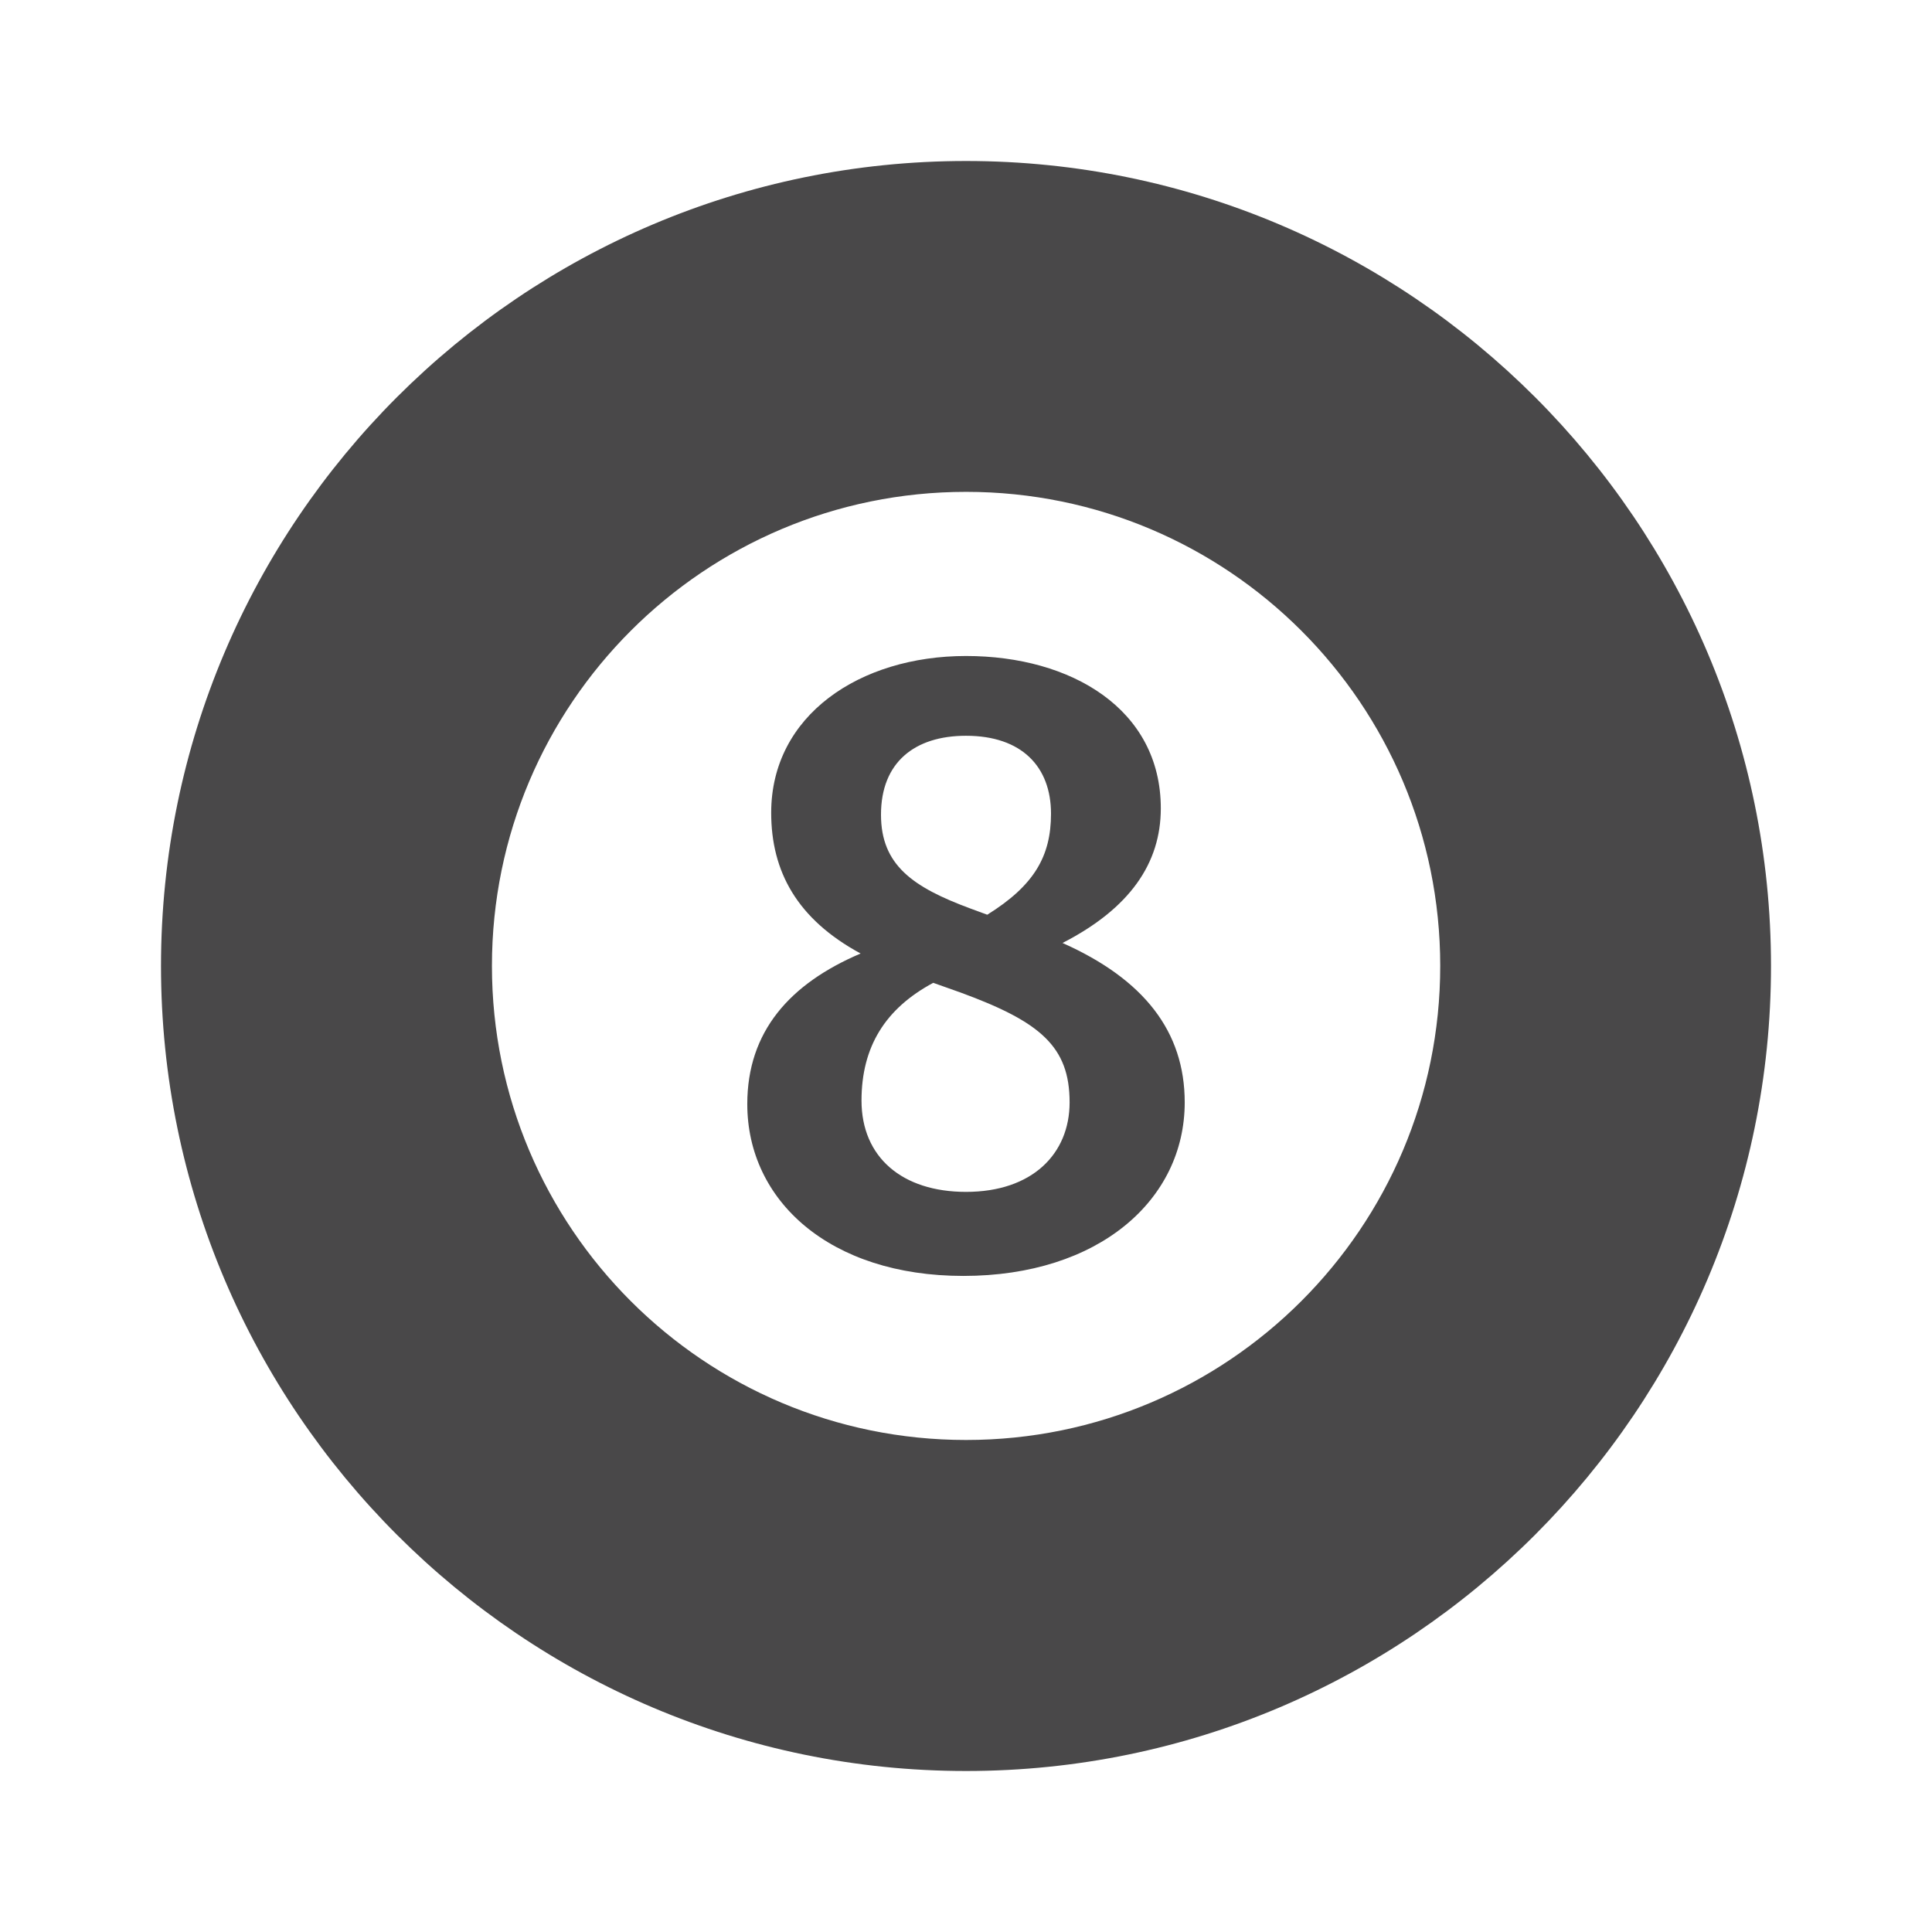 <?xml version="1.0" encoding="iso-8859-1"?>
<!-- Generator: Adobe Illustrator 24.1.3, SVG Export Plug-In . SVG Version: 6.00 Build 0)  -->
<svg version="1.1" id="goingout_x5F_pool-layer" xmlns="http://www.w3.org/2000/svg" xmlns:xlink="http://www.w3.org/1999/xlink"
	 x="0px" y="0px" viewBox="0 0 24 24" style="enable-background:new 0 0 24 24;" xml:space="preserve">
<g id="goingout_x5F_pool_9_">
	<rect style="fill:none;" width="24" height="24"/>
	<path style="fill:#494849;" d="M12.001,2C6.487,2,2,6.485,2,12c0,5.513,4.487,10,10.001,10C17.514,22,22,17.512,22,12
		C22,6.485,17.514,2,12.001,2z M12.001,17.888c-3.253,0-5.89-2.636-5.89-5.889c0-3.252,2.638-5.889,5.89-5.889
		c3.252,0,5.89,2.636,5.89,5.889C17.891,15.252,15.252,17.888,12.001,17.888z M13.199,11.714c0.836-0.429,1.221-0.99,1.221-1.672
		c0-1.232-1.111-1.893-2.42-1.893c-1.32,0-2.42,0.737-2.42,1.947c0,0.727,0.319,1.32,1.111,1.749
		c-0.88,0.374-1.408,0.969-1.408,1.87c0,1.199,1.023,2.135,2.684,2.135c1.684,0,2.75-0.946,2.75-2.156
		C14.717,12.814,14.211,12.165,13.199,11.714z M12,9.14c0.693,0,1.056,0.385,1.056,0.968c0,0.528-0.209,0.892-0.792,1.255
		l-0.209-0.077c-0.715-0.265-1.111-0.539-1.111-1.166C10.944,9.47,11.362,9.14,12,9.14z M12,14.806c-0.792,0-1.298-0.43-1.298-1.134
		c0-0.671,0.297-1.144,0.891-1.463l0.341,0.121c0.99,0.363,1.353,0.671,1.353,1.364C13.287,14.332,12.825,14.806,12,14.806z"/>
</g>
</svg>

